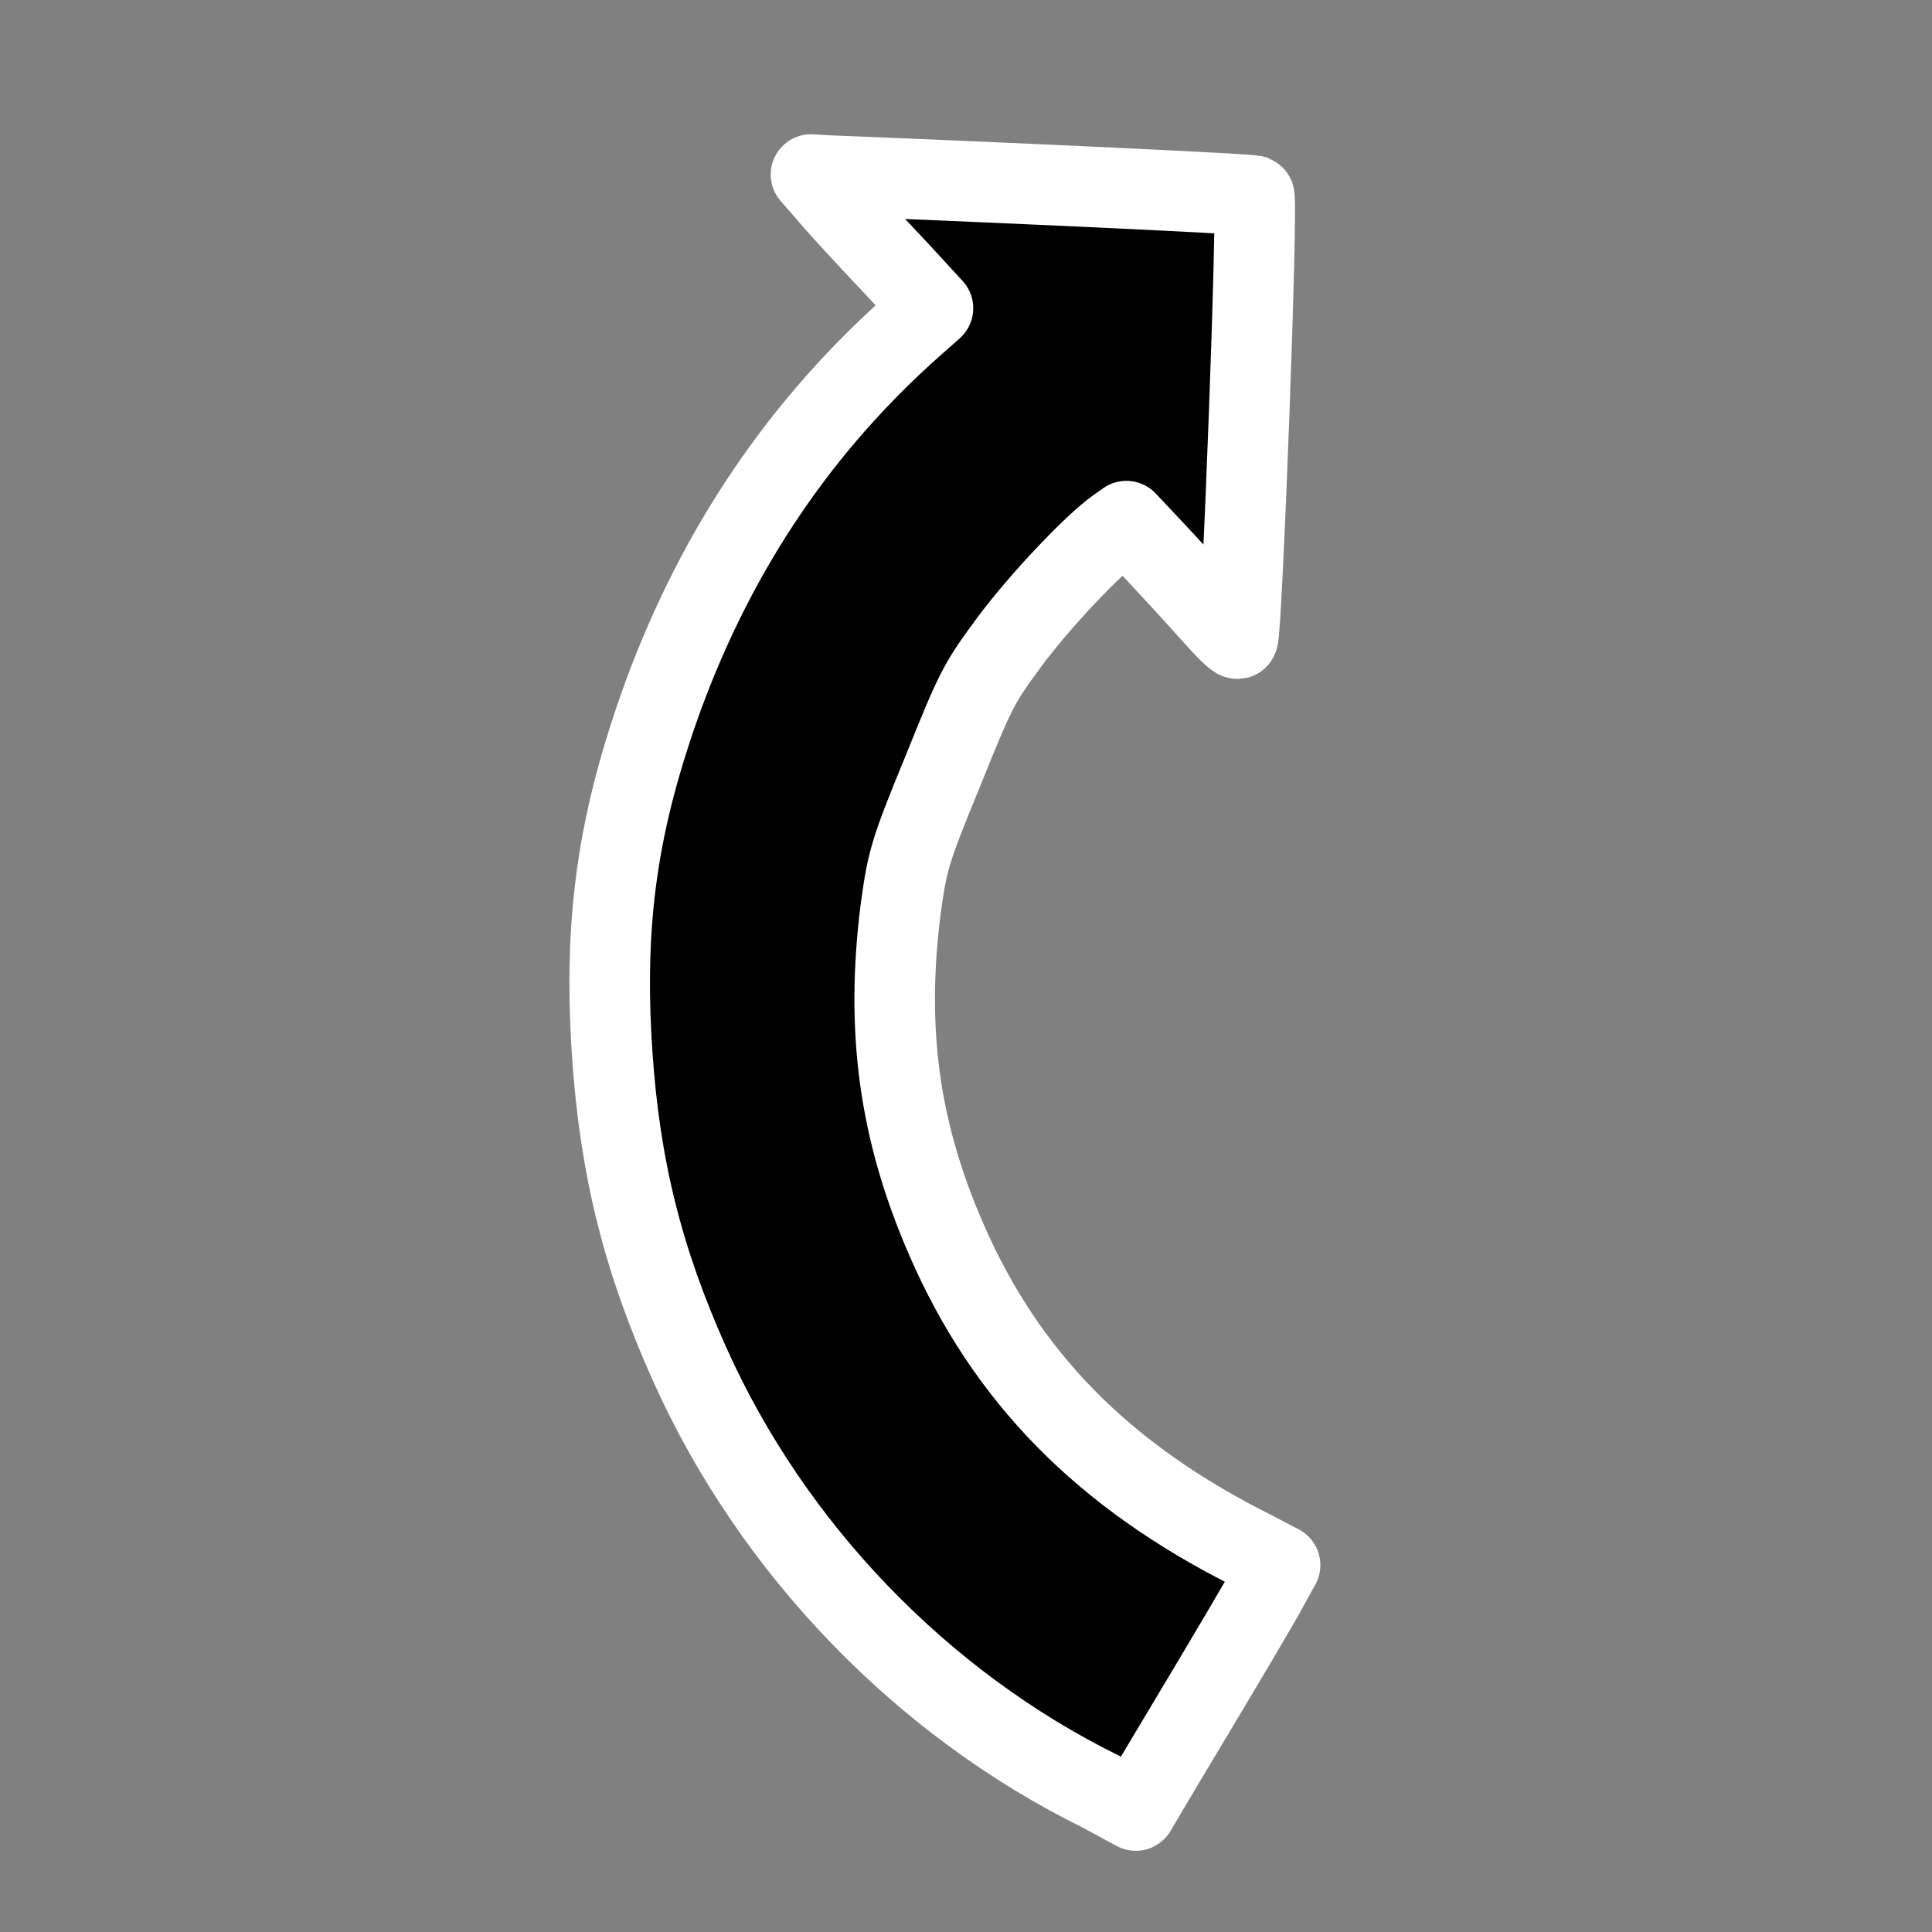<?xml version="1.0" encoding="UTF-8" standalone="no"?>
<!DOCTYPE svg PUBLIC "-//W3C//DTD SVG 1.1//EN" "http://www.w3.org/Graphics/SVG/1.1/DTD/svg11.dtd">
<svg width="100%" height="100%" viewBox="0 0 24 24" version="1.1" xmlns="http://www.w3.org/2000/svg" xmlns:xlink="http://www.w3.org/1999/xlink" xml:space="preserve" xmlns:serif="http://www.serif.com/" style="fill-rule:evenodd;clip-rule:evenodd;stroke-linejoin:round;stroke-miterlimit:2;">
    <rect x="0" y="0" width="24" height="24" fill="#808080" stroke="none"/>
    <g transform="matrix(0.035,-0.087,0.087,0.035,2.971,19.021)">
        <g>
            <path d="M192.7,7.7C191.5,10.1 189.2,15 187.6,18.5L184.6,24.8L181.8,23.4C163.9,14.4 144.6,10.2 123.8,10.8C106.1,11.4 93.2,14.5 77.2,22.2C63.5,28.8 53.3,36.2 42.8,47.1C24.2,66.4 12.6,92.4 10.6,118.7L10,124L12.6,124.4C14,124.6 20.9,125.7 27.9,126.8C34.9,127.9 42.1,129 44,129.2L47.3,129.6L47.7,125.6C49.5,103.4 56.9,86.6 70.8,72.5C81.8,61.3 93.6,54.6 109.3,50.5C115.4,49 116.4,48.8 128.2,48.9C140.1,48.9 140.8,49 147.4,50.7C153.9,52.4 163.5,56.2 166.6,58.2L168,59.1L165.5,64.5C164.1,67.5 162,71.9 160.8,74.3C159.6,76.7 158.8,78.6 159.1,78.6C160.6,78.6 214.3,59.3 214.3,58.7C214.3,58.1 204.8,30.8 195.7,5.3L195,3.2L192.7,7.7Z" style="fill-rule:nonzero;stroke:white;stroke-width:10.67px;"/>
        </g>
    </g>
</svg>
